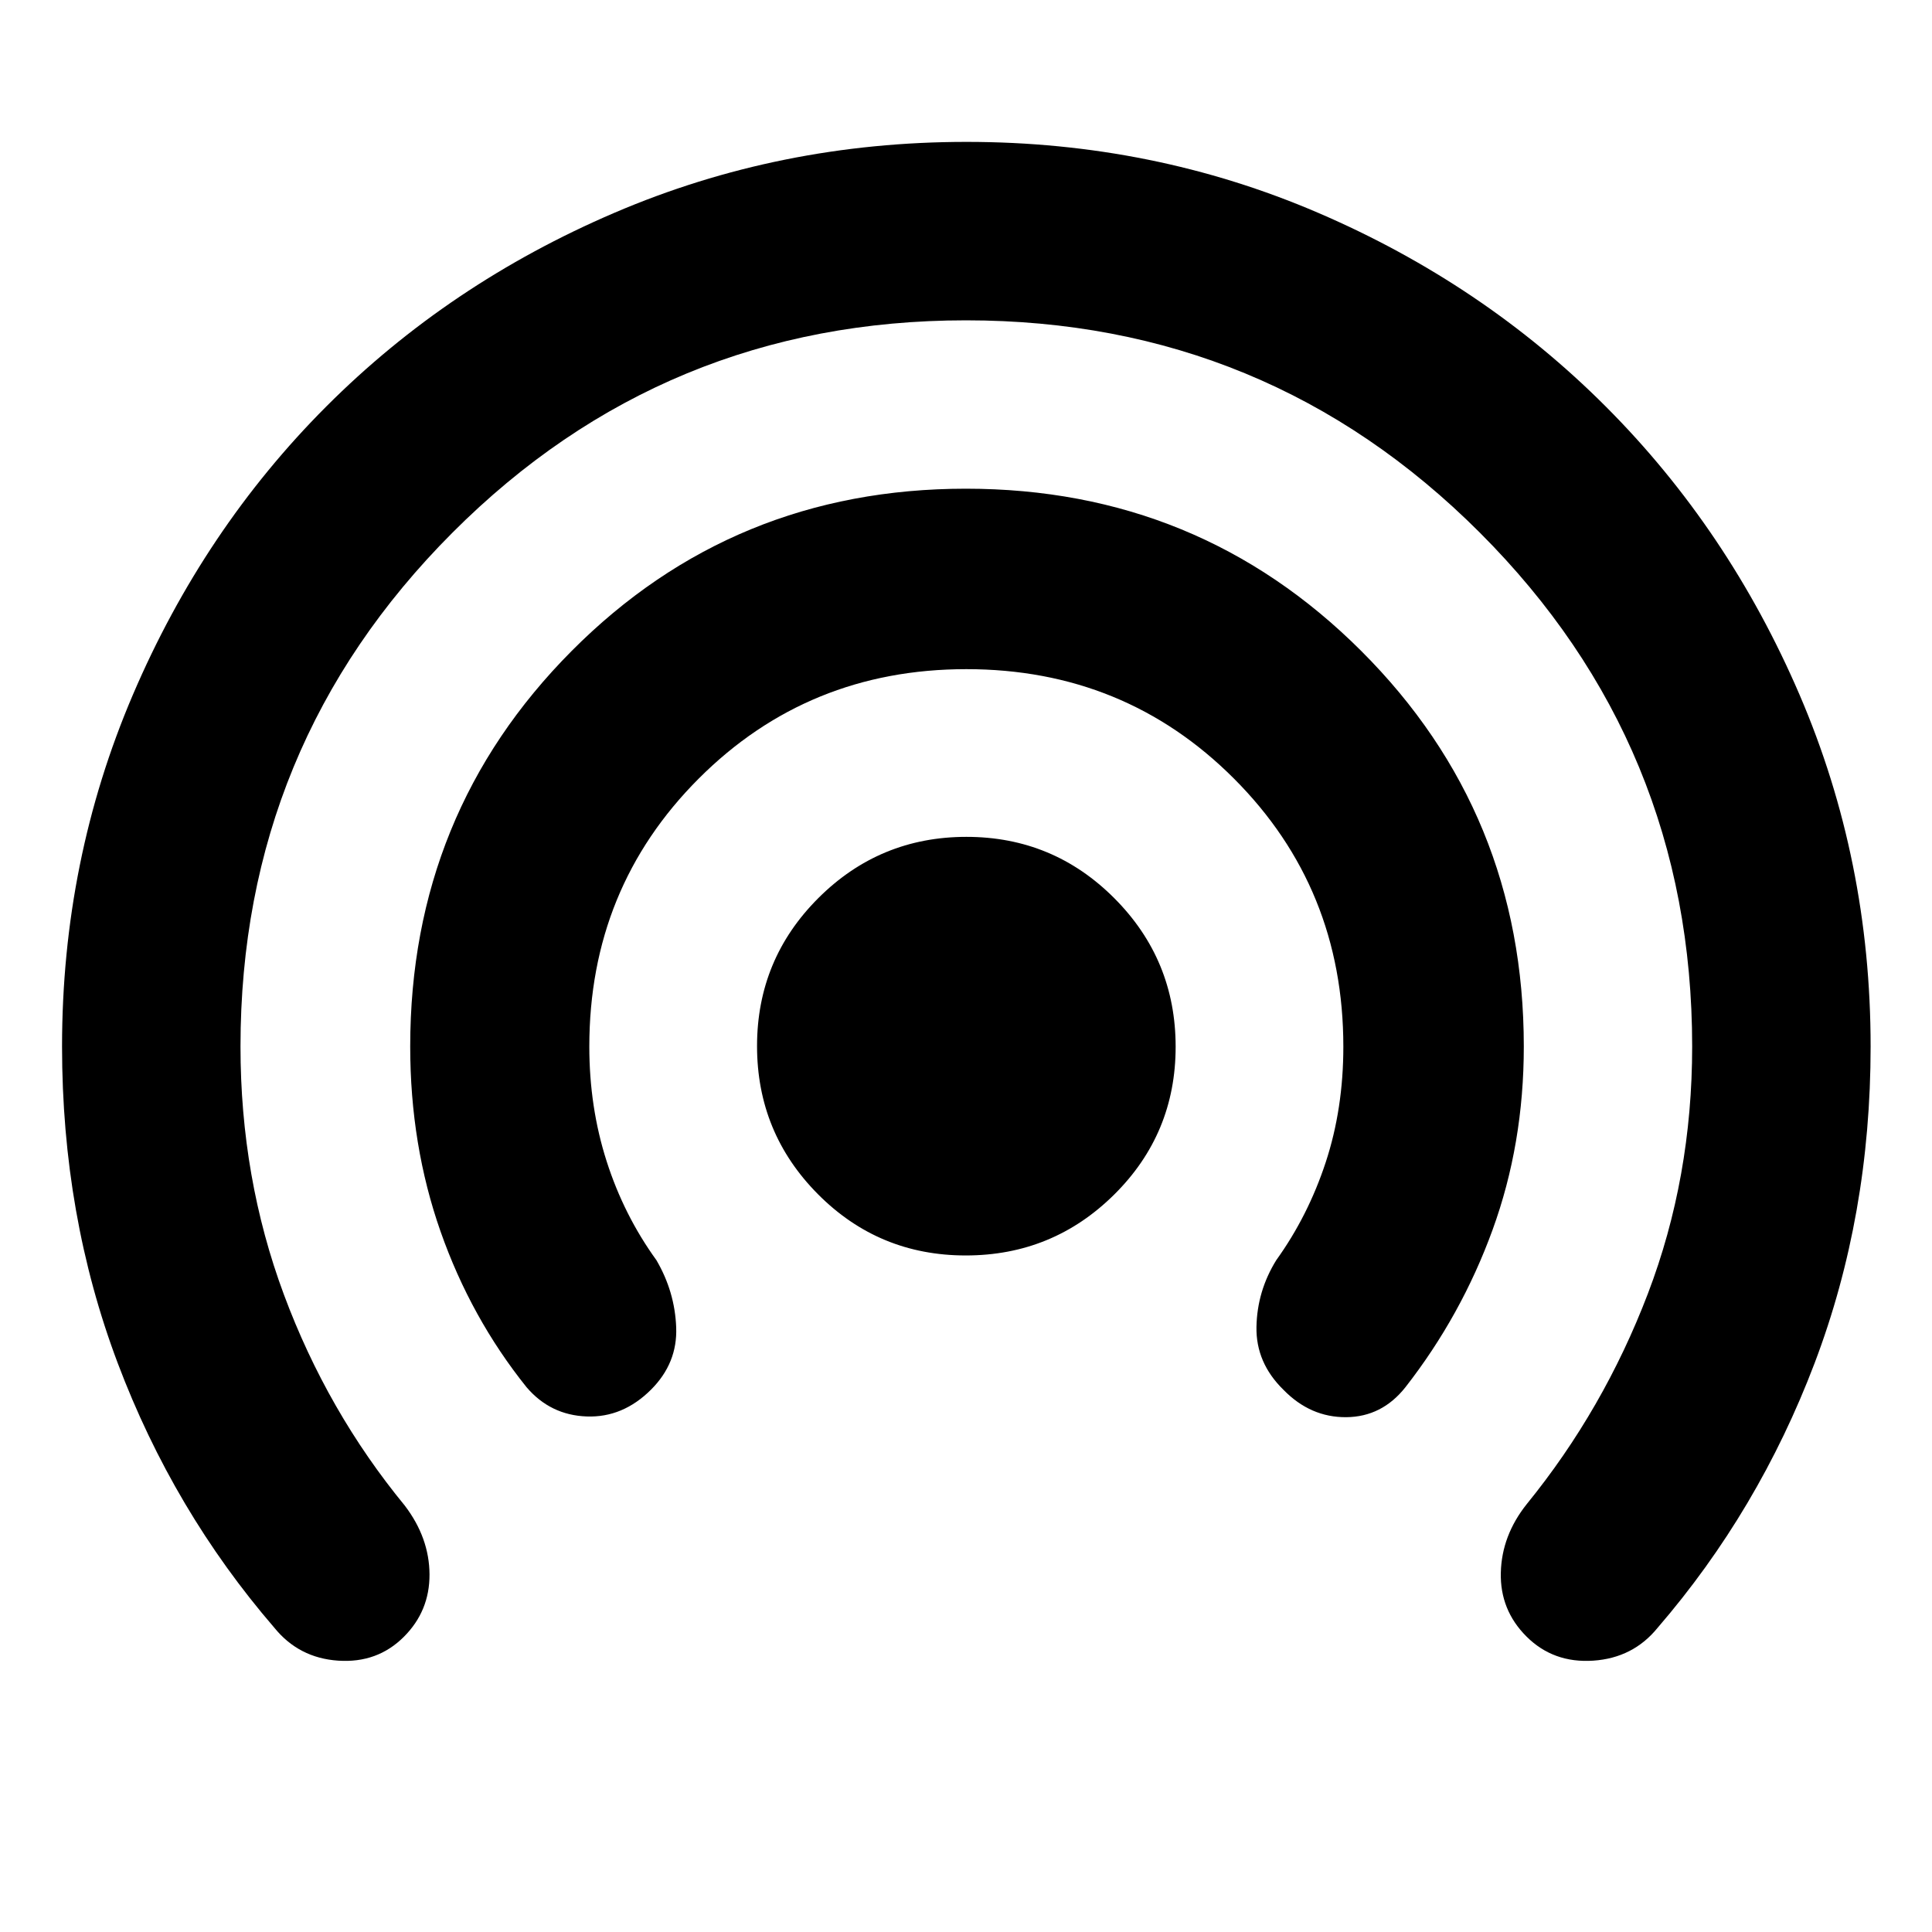 <svg xmlns="http://www.w3.org/2000/svg" height="40" viewBox="0 -960 960 960" width="40"><path d="M200.67-146.67Q187.5-133.5 168-134.83q-19.5-1.34-31.67-16.34-50.16-58.16-77.83-131.5Q30.83-356 30.83-440q0-92.5 35.19-174.76 35.19-82.27 96.12-143.27 60.92-61 143.15-96.23 82.23-35.24 174.96-35.24 92.75 0 174.76 35.26 82.02 35.26 142.95 96.3 60.94 61.04 96.24 143.18 35.3 82.14 35.3 174.76 0 84-27.83 157.33-27.84 73.34-78 131.5-12.17 15-32 16.34-19.84 1.33-33.22-12.05-13.12-13.12-12.7-31.62.42-18.5 12.92-34.17 38.18-46.95 60.17-104.56 21.99-57.61 21.99-122.77 0-149.83-105.5-255.33T480-800.83q-149.83 0-255.17 105.5Q119.5-589.83 119.5-440q0 65.27 21.58 123.3 21.59 58.03 60.09 104.87 12.16 16 12.25 34.16.08 18.17-12.75 31Zm122.88-122.88q-14.05 14.05-32.05 13.38-18-.66-29.83-14.5-27.68-34.5-42.76-77.41Q203.83-391 203.83-440q0-115.87 80.2-196.52 80.21-80.65 195.92-80.65 115.72 0 196.47 80.65T757.17-440q0 48.41-15.5 91.04-15.5 42.63-43.34 78.29-11.66 14.72-29.41 14.86-17.75.14-31.14-13.57-13.78-13.45-13.45-31.29.34-17.83 9.84-33.16 15.81-22 24.57-48.63 8.76-26.62 8.76-57.45 0-78.78-54.33-133.19-54.32-54.4-133-54.4-78.67 0-133 54.4-54.34 54.41-54.34 133.13 0 30.14 8.6 56.98 8.59 26.84 24.74 49.16 9.16 15.66 9.83 33.41.67 17.75-12.45 30.87Zm156.33-66.62q-43.21 0-73.46-30.46-30.25-30.46-30.25-73.58t30.46-73.54q30.46-30.42 73.58-30.42t73.54 30.54q30.42 30.53 30.42 73.75 0 43.21-30.54 73.46-30.53 30.25-73.75 30.25Z"/></svg>